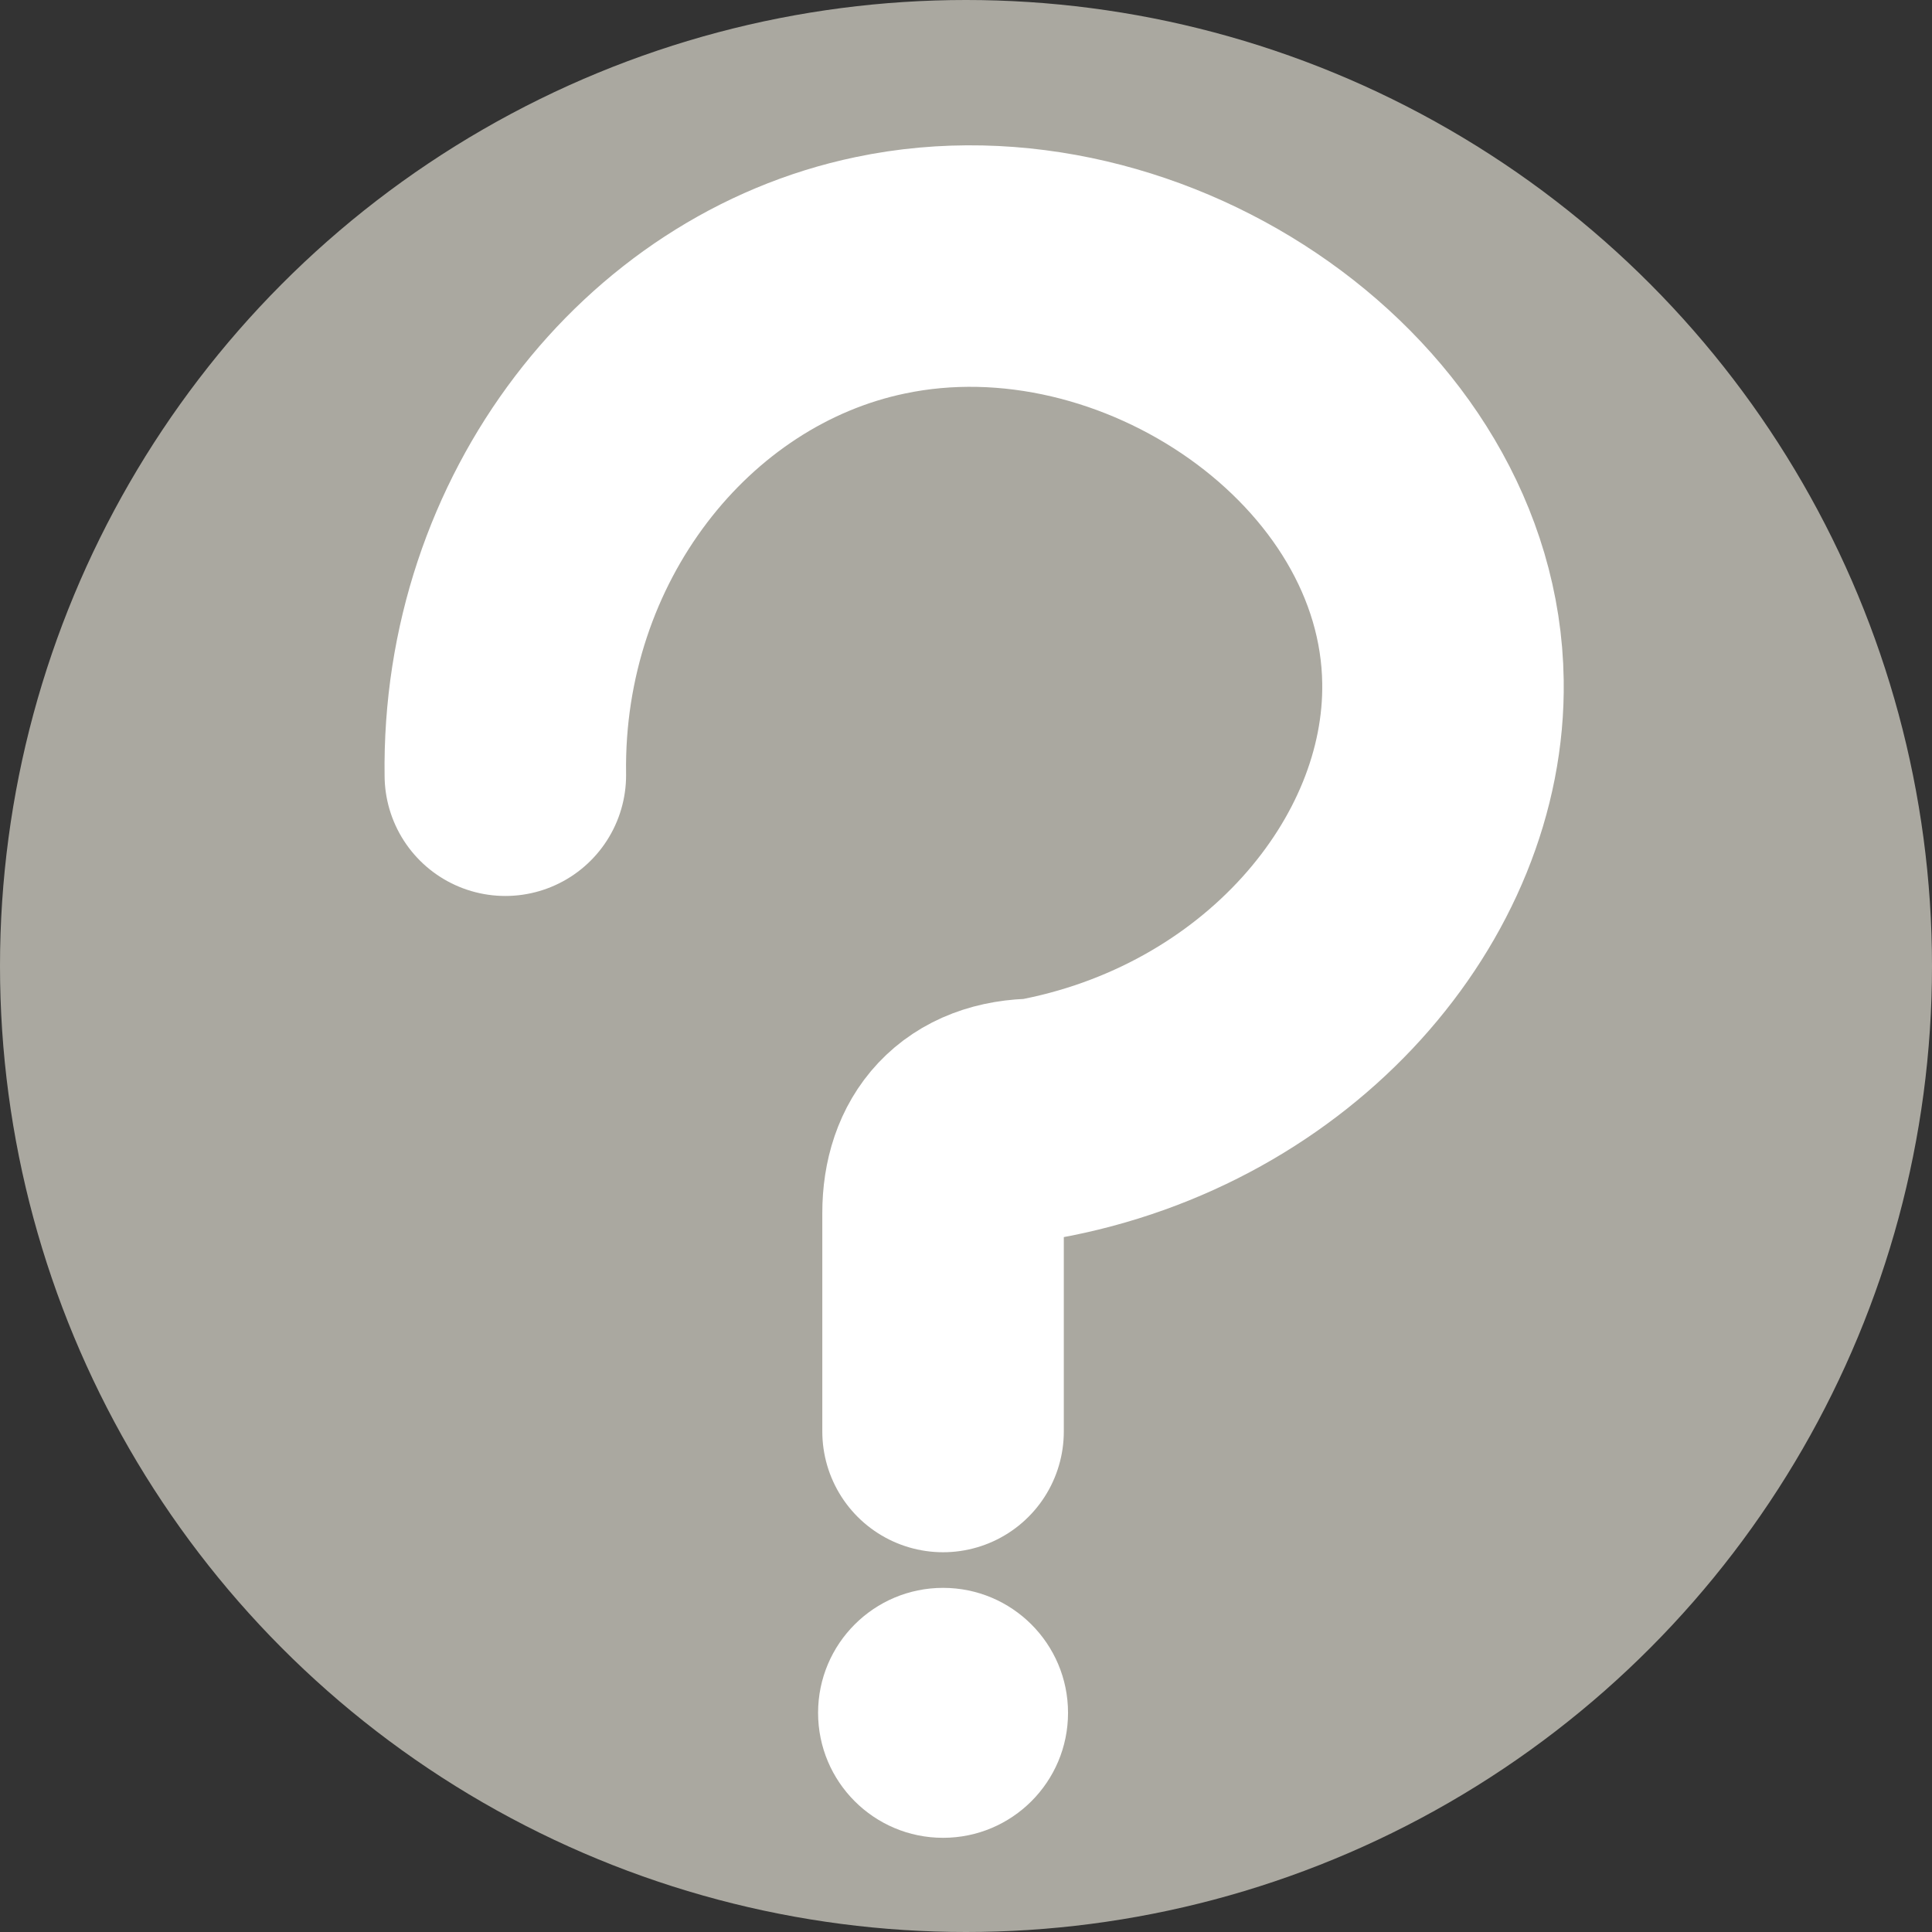 <?xml version="1.0" encoding="UTF-8"?>
<svg id="_レイヤー_2" data-name="レイヤー 2" xmlns="http://www.w3.org/2000/svg" viewBox="0 0 32 32" width="32" height="32">
  <rect x="0" y="0" width="32" height="32" fill="#333333" stroke="none"/>
  <defs>
    <style>
      .cls-1, .cls-2 {
        fill: none;
      }

      .cls-1, .cls-3, .cls-4 {
        stroke-width: 0px;
      }

      .cls-2 {
        stroke: #fff;
        stroke-linecap: round;
        stroke-linejoin: round;
        stroke-width: 4px;
      }

      .cls-3 {
        fill: #aaa8a0;
      }

      .cls-4 {
        fill: #fff;
      }
    </style>
  </defs>
  <g id="cursors">
    <g id="secret">
      <rect id="base" class="cls-1" width="32" height="32"/>
      <circle class="cls-3" cx="16" cy="16" r="16"/>
      <g>
        <path class="cls-2" d="M8.37,12.84c-.06-4.09,2.66-7.54,6.21-8.28,4.37-.92,9.26,2.43,9.32,6.73.05,3.28-2.73,6.53-6.73,7.25-1.04,0-1.55.64-1.55,1.55v3.62"/>
        <circle class="cls-4" cx="15.62" cy="28.37" r="2.07"/>
      </g>
    </g>
  </g>
</svg>